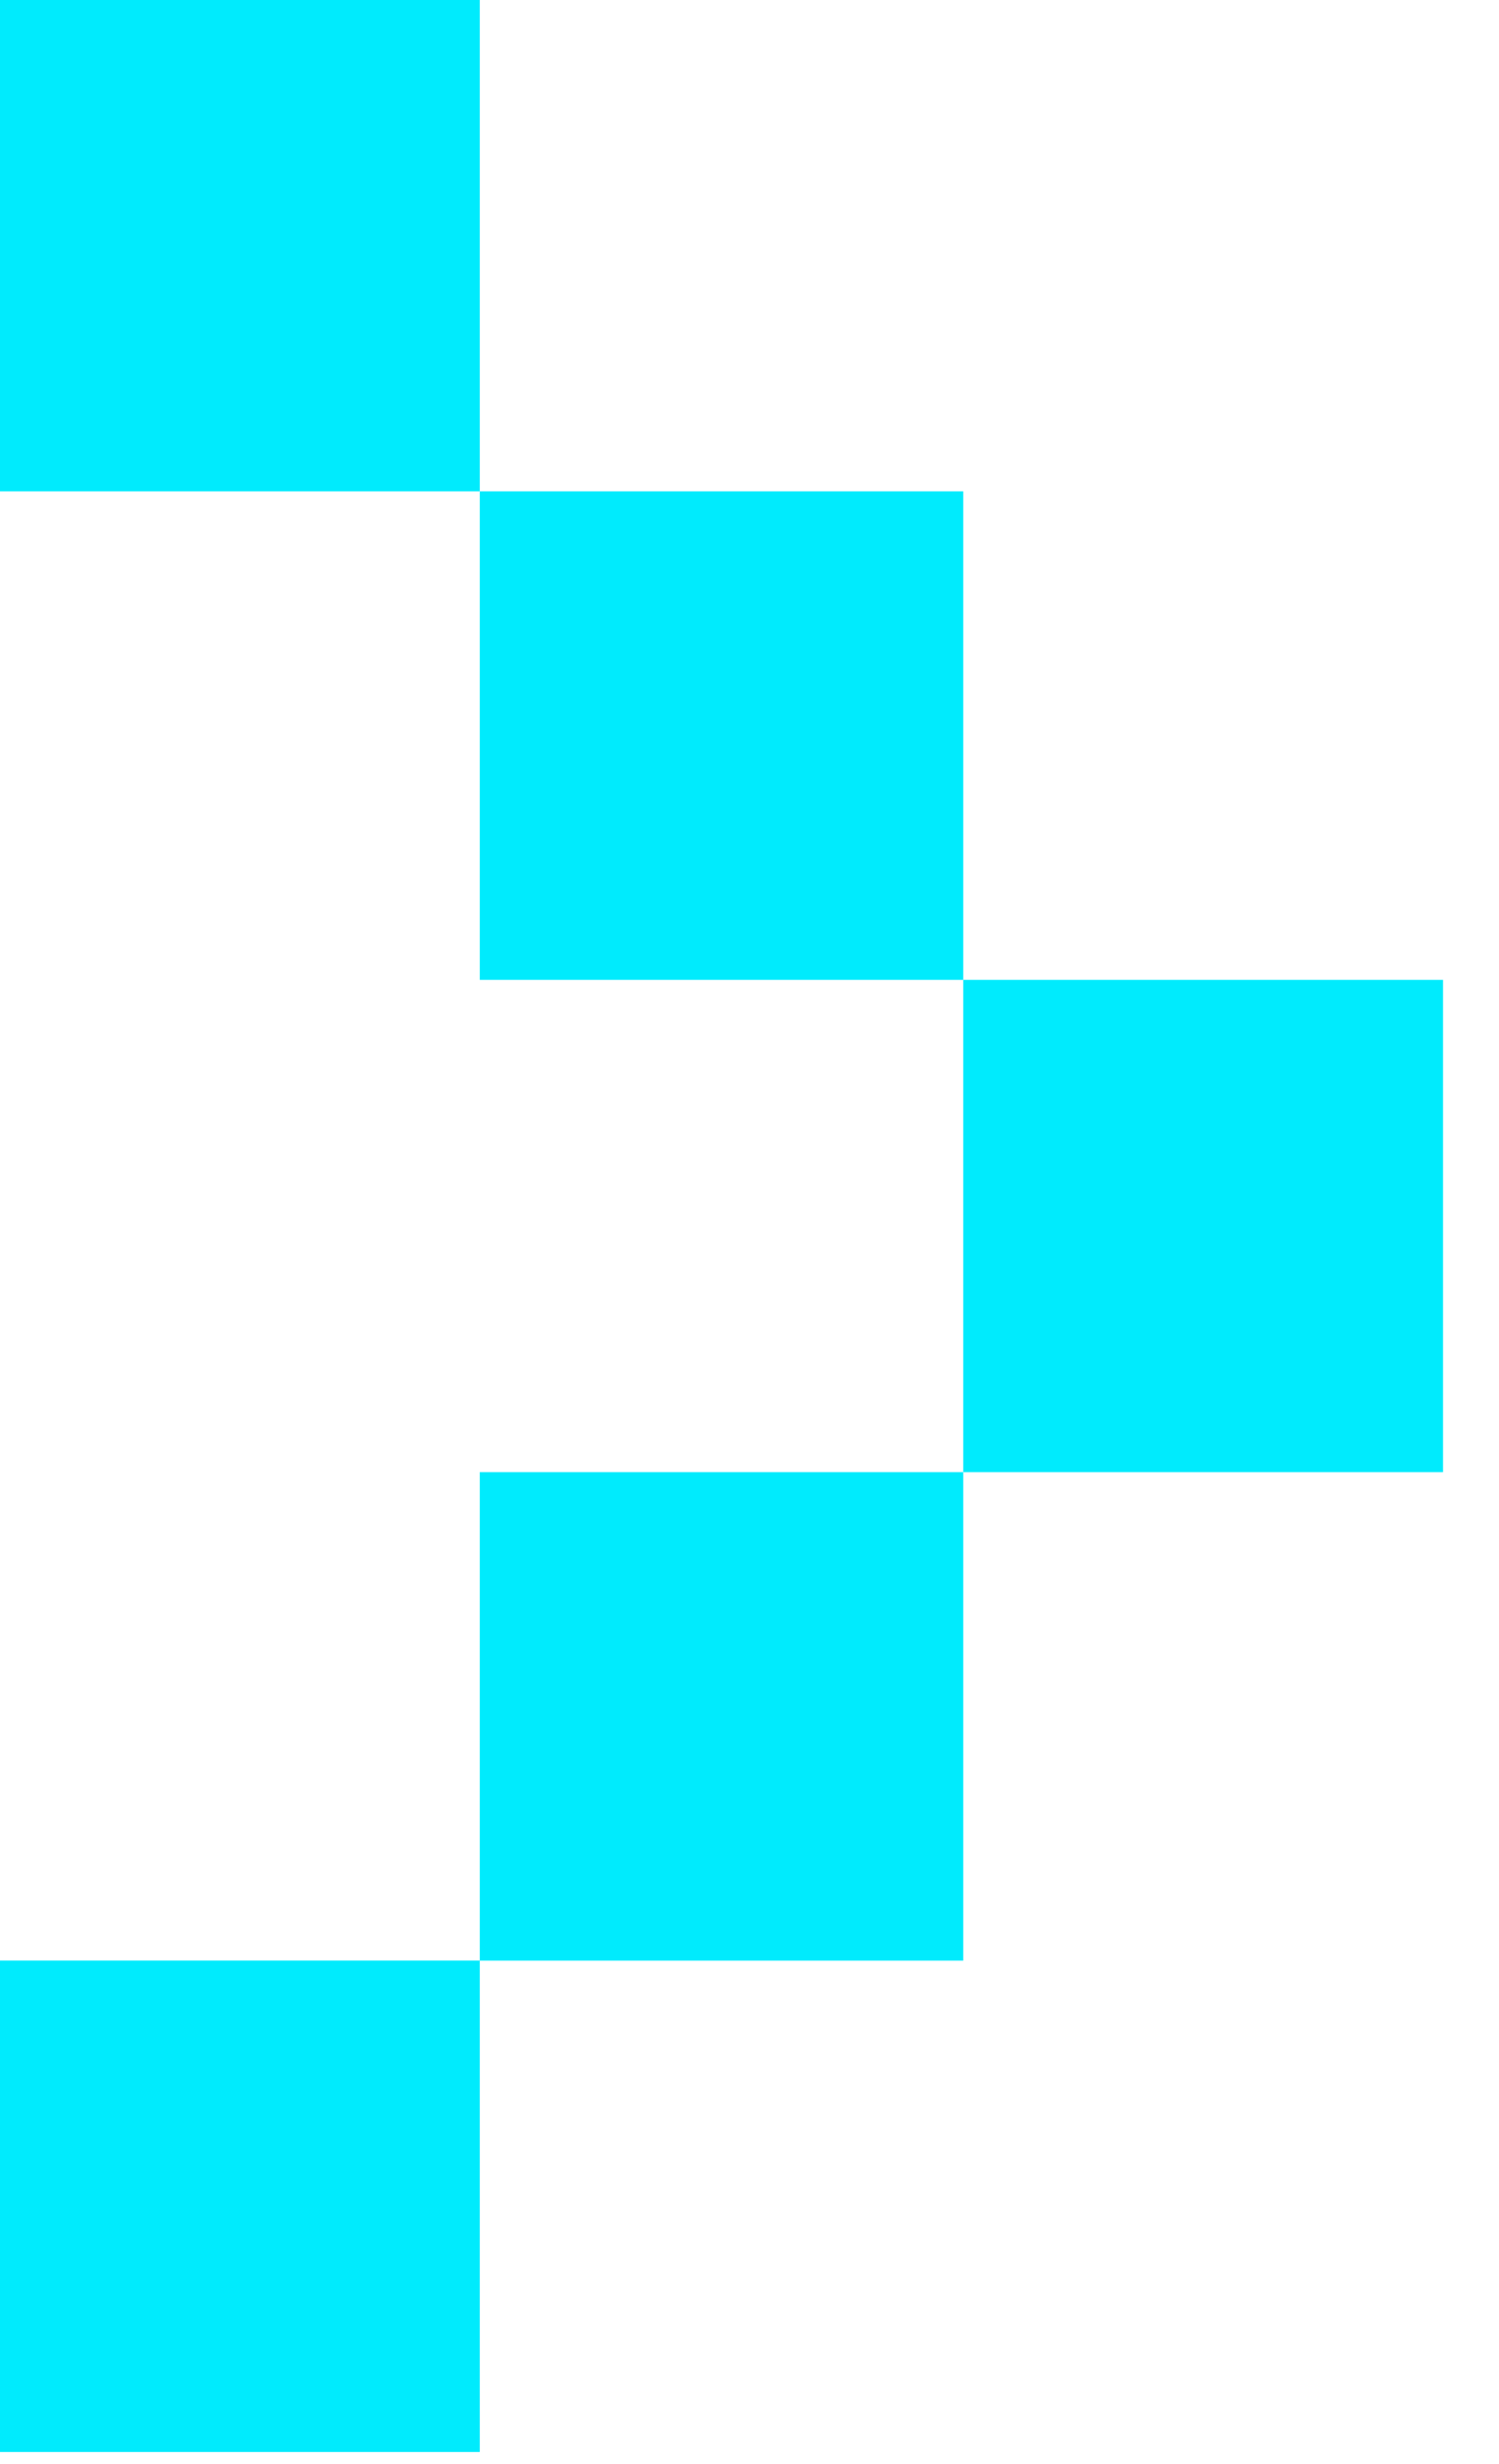 <svg width="14" height="23" viewBox="0 0 14 23" fill="none" xmlns="http://www.w3.org/2000/svg">
<path fill-rule="evenodd" clip-rule="evenodd" d="M0 0L4.481 0V4.586H0L0 0Z" fill="#00ebfd"/>
<path fill-rule="evenodd" clip-rule="evenodd" d="M4.481 4.586H8.996V9.146H4.481V4.586Z" fill="#00ebfd"/>
<path d="M13.477 9.146H8.996V13.741H13.477V9.146Z" fill="#00ebfd"/>
<path fill-rule="evenodd" clip-rule="evenodd" d="M4.481 13.741H8.996V18.301H4.481V13.741Z" fill="#00ebfd"/>
<path fill-rule="evenodd" clip-rule="evenodd" d="M0 18.3H4.481V22.887H0L0 18.3Z" fill="#00ebfd"/>
</svg>
